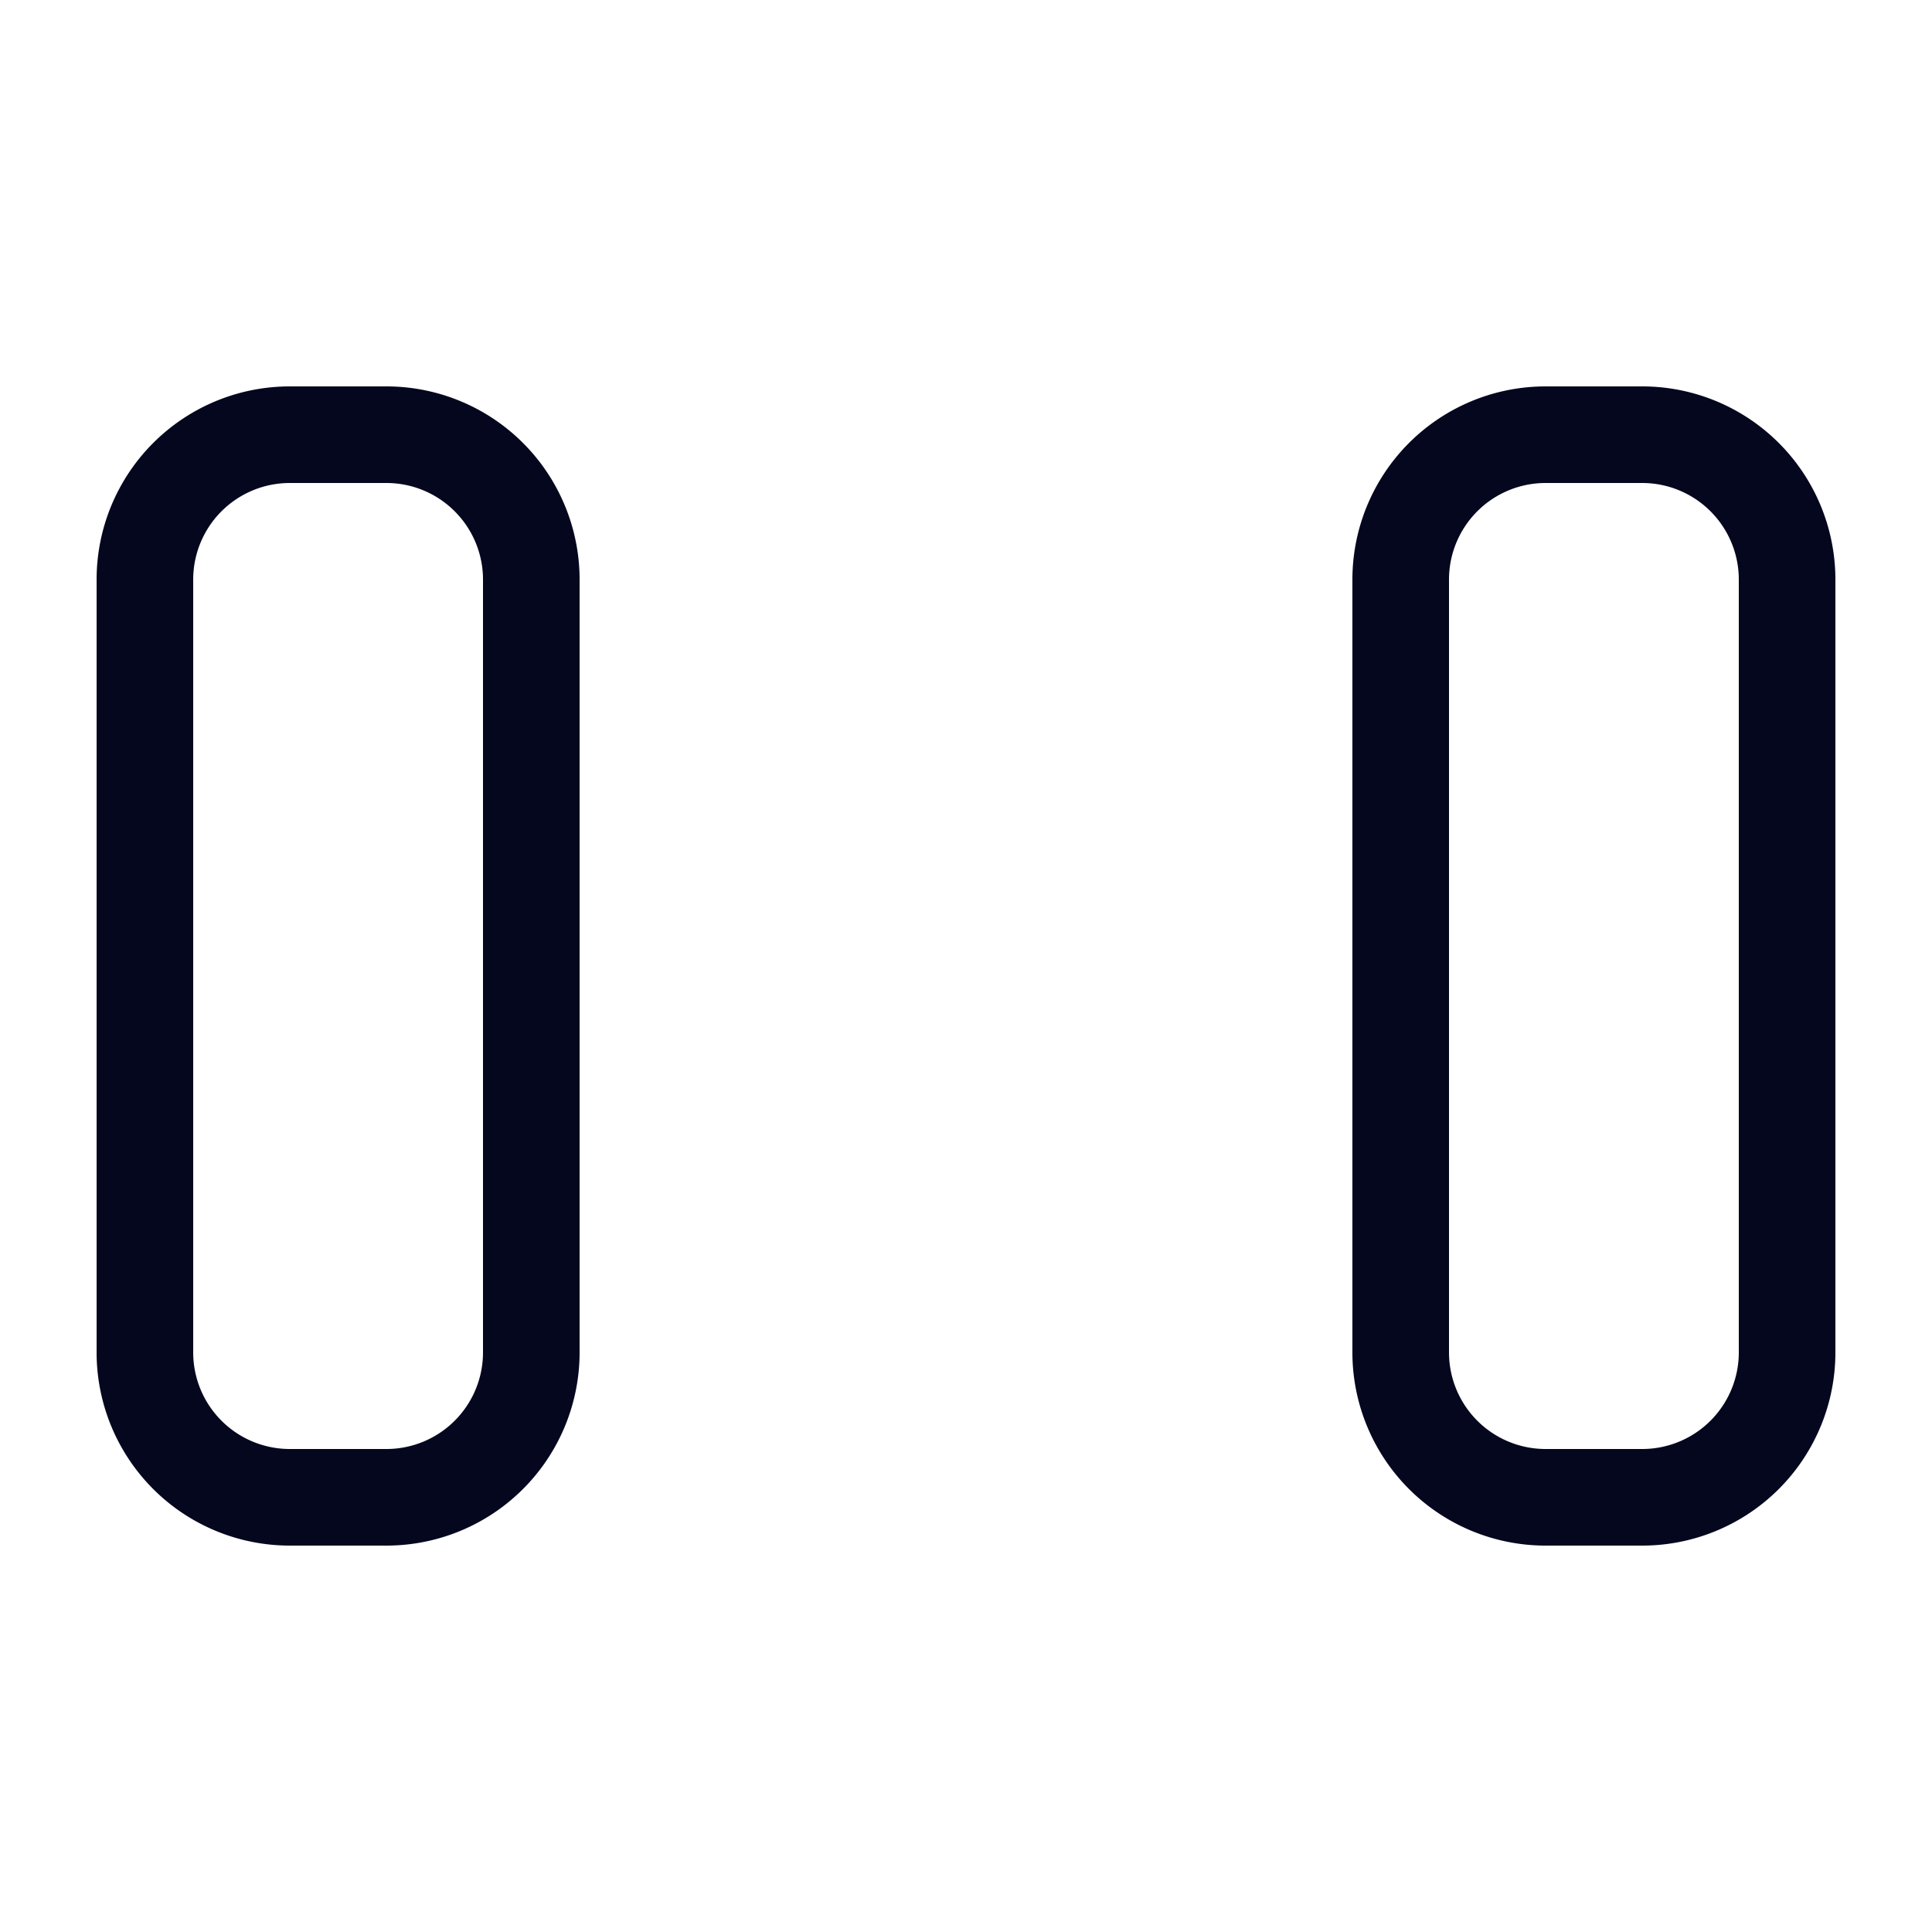 <svg xmlns="http://www.w3.org/2000/svg" width="24" height="24" fill="none"><path fill="#04071E" d="M3.6 4.8a2.4 2.4 0 0 0-2.4 2.4v9.6a2.4 2.4 0 0 0 2.4 2.4h1.2a2.4 2.4 0 0 0 2.4-2.4V7.2a2.4 2.4 0 0 0-2.4-2.4zM2.4 7.2A1.2 1.2 0 0 1 3.6 6h1.2A1.2 1.2 0 0 1 6 7.2v9.6A1.2 1.2 0 0 1 4.8 18H3.6a1.2 1.2 0 0 1-1.2-1.2zm16.8-2.4a2.4 2.4 0 0 0-2.4 2.4v9.6a2.4 2.4 0 0 0 2.4 2.4h1.2a2.4 2.4 0 0 0 2.4-2.4V7.2a2.4 2.4 0 0 0-2.4-2.4zM18 7.2A1.2 1.2 0 0 1 19.2 6h1.2a1.2 1.2 0 0 1 1.2 1.2v9.6a1.2 1.2 0 0 1-1.2 1.2h-1.2a1.2 1.2 0 0 1-1.2-1.2z"/></svg>